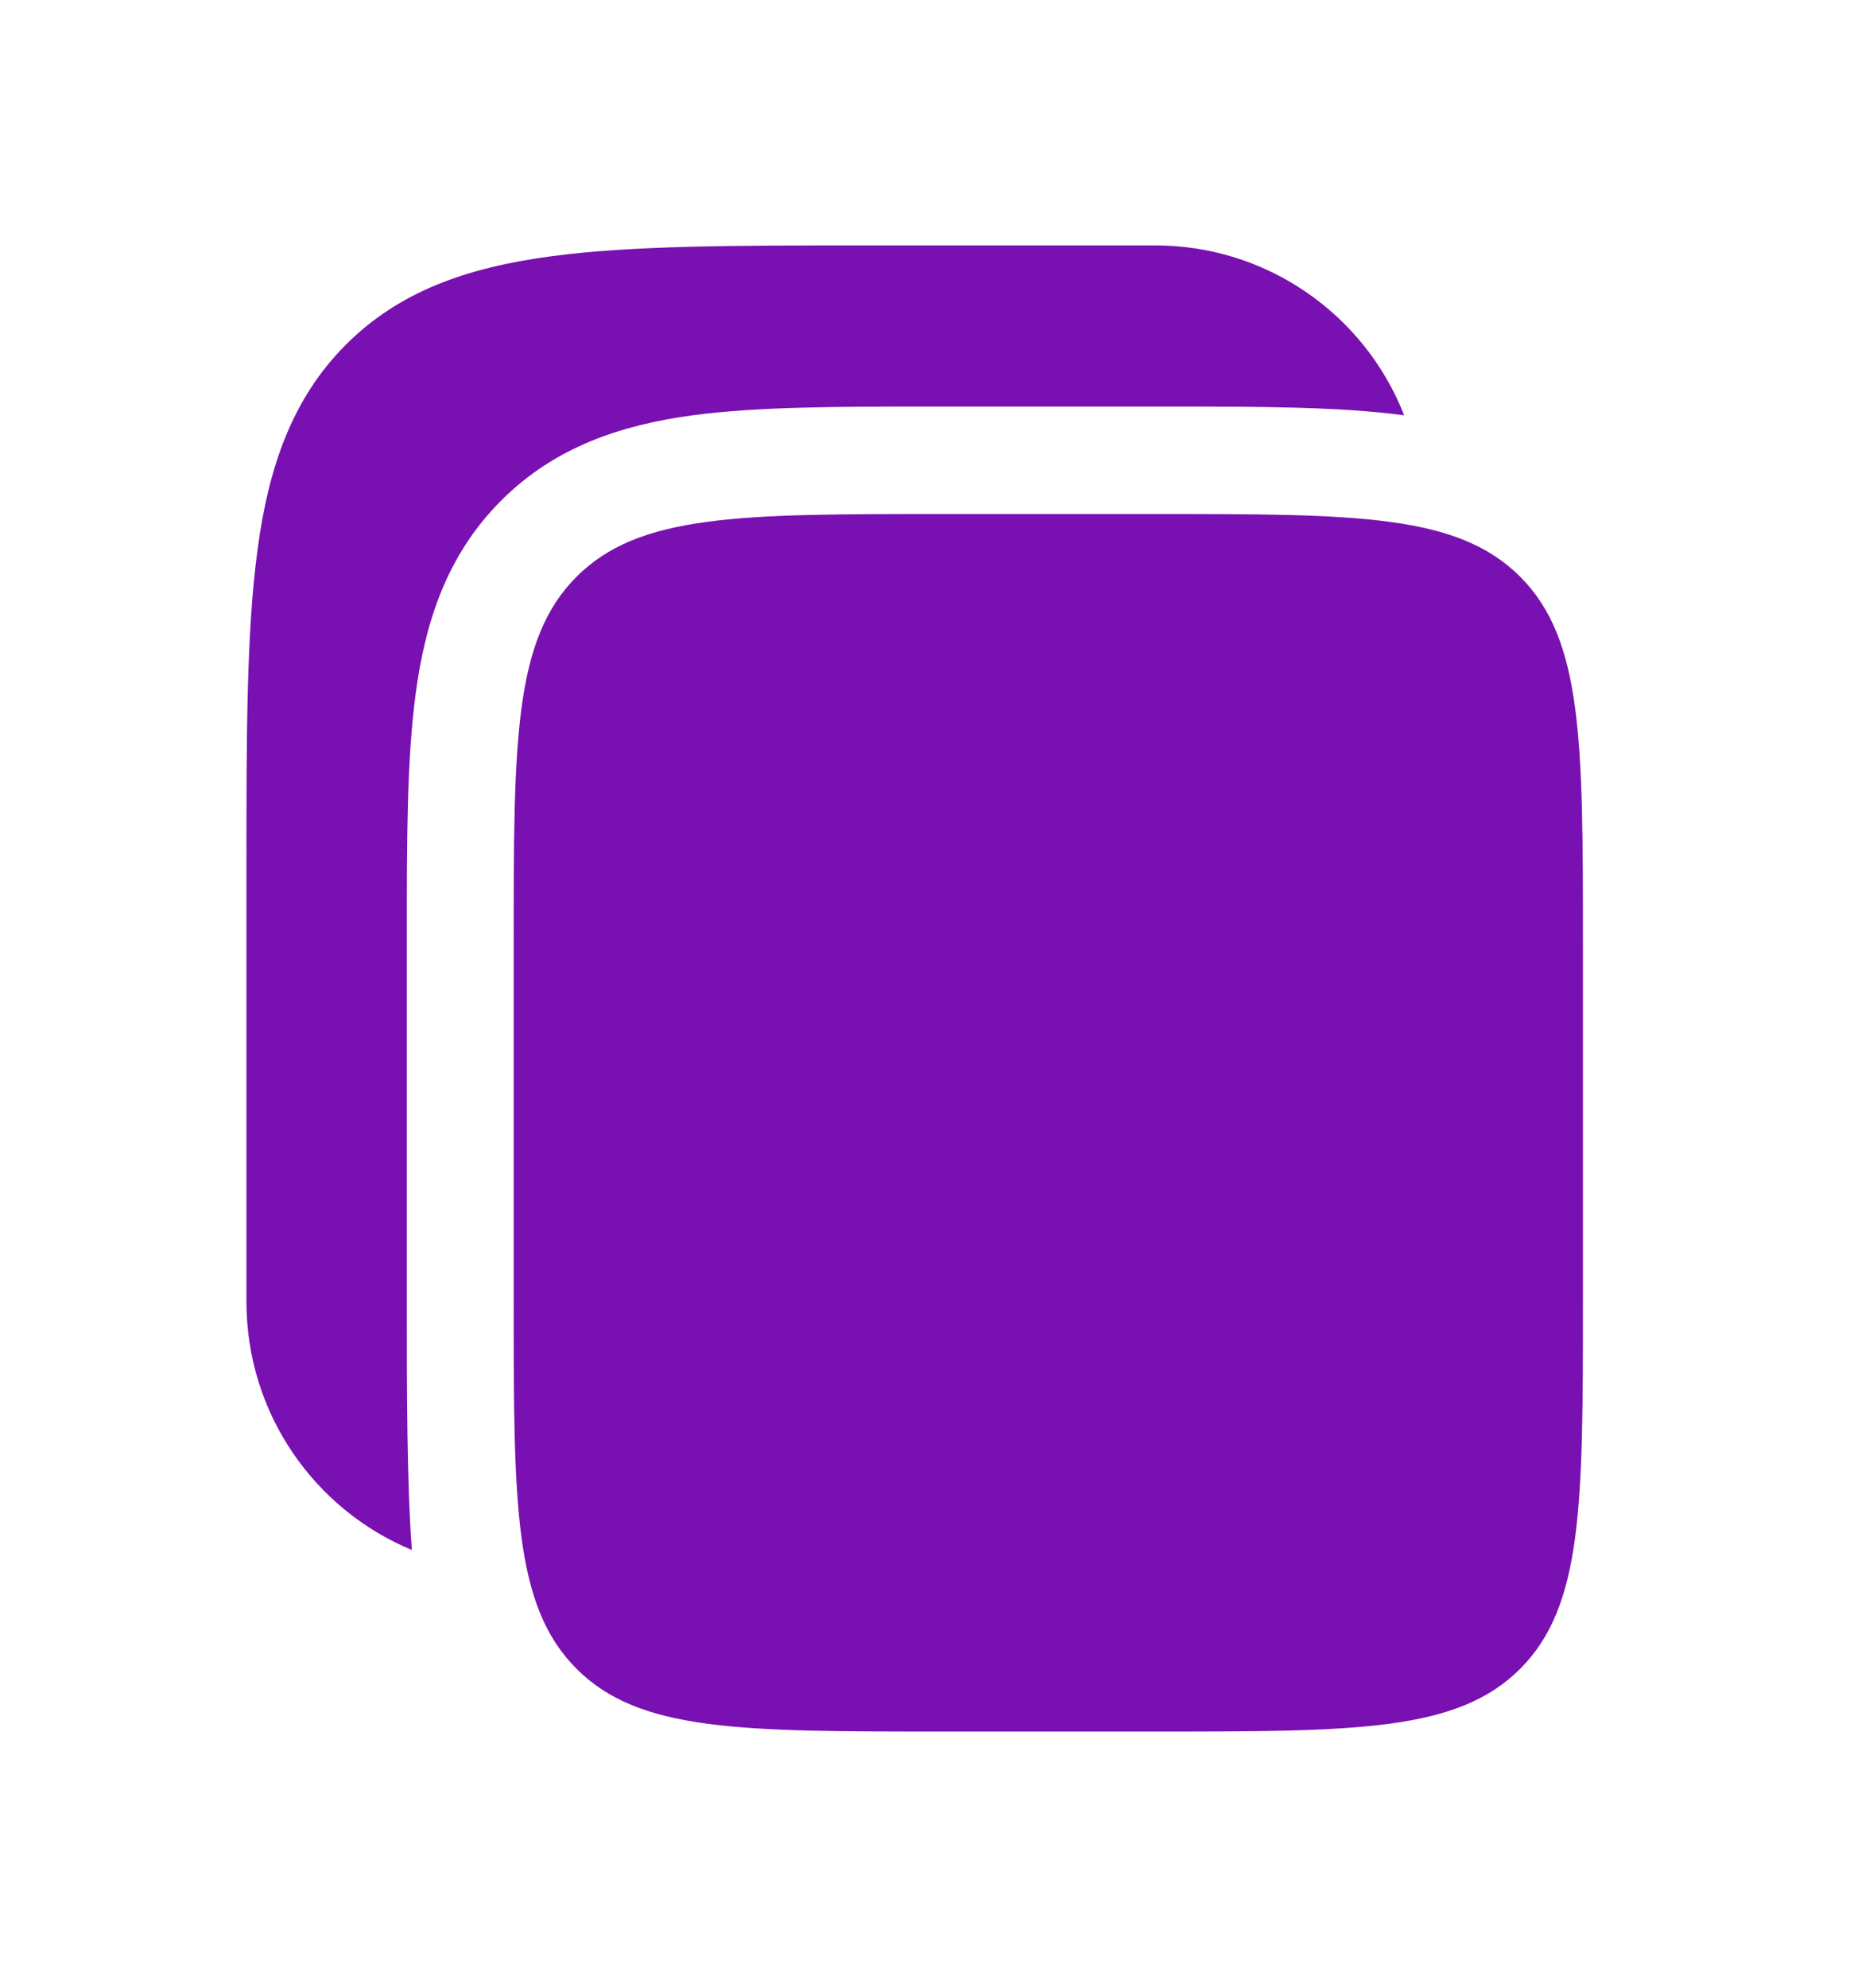 <svg width="14" height="15" viewBox="0 0 14 15" fill="none" xmlns="http://www.w3.org/2000/svg">
<path d="M8.725 1.852H6.541C5.552 1.852 4.768 1.852 4.155 1.935C3.524 2.02 3.013 2.199 2.61 2.603C2.207 3.008 2.028 3.521 1.944 4.154C1.861 4.77 1.861 5.557 1.861 6.55V9.823C1.861 10.669 2.377 11.393 3.11 11.697C3.072 11.187 3.072 10.472 3.072 9.877V7.067C3.072 6.349 3.072 5.729 3.139 5.234C3.21 4.702 3.37 4.193 3.782 3.78C4.193 3.367 4.701 3.206 5.23 3.134C5.724 3.068 6.34 3.068 7.056 3.068H8.778C9.493 3.068 10.109 3.068 10.603 3.134C10.455 2.756 10.197 2.432 9.861 2.203C9.526 1.974 9.13 1.852 8.725 1.852Z" fill="#7910B1"/>
<path d="M3.879 7.122C3.879 5.593 3.879 4.829 4.352 4.354C4.825 3.879 5.586 3.879 7.109 3.879H8.724C10.246 3.879 11.007 3.879 11.481 4.354C11.953 4.829 11.953 5.593 11.953 7.122V9.824C11.953 11.353 11.953 12.117 11.481 12.592C11.007 13.067 10.246 13.067 8.724 13.067H7.109C5.586 13.067 4.825 13.067 4.352 12.592C3.879 12.117 3.879 11.353 3.879 9.824V7.122Z" fill="#7910B1"/>
</svg>
